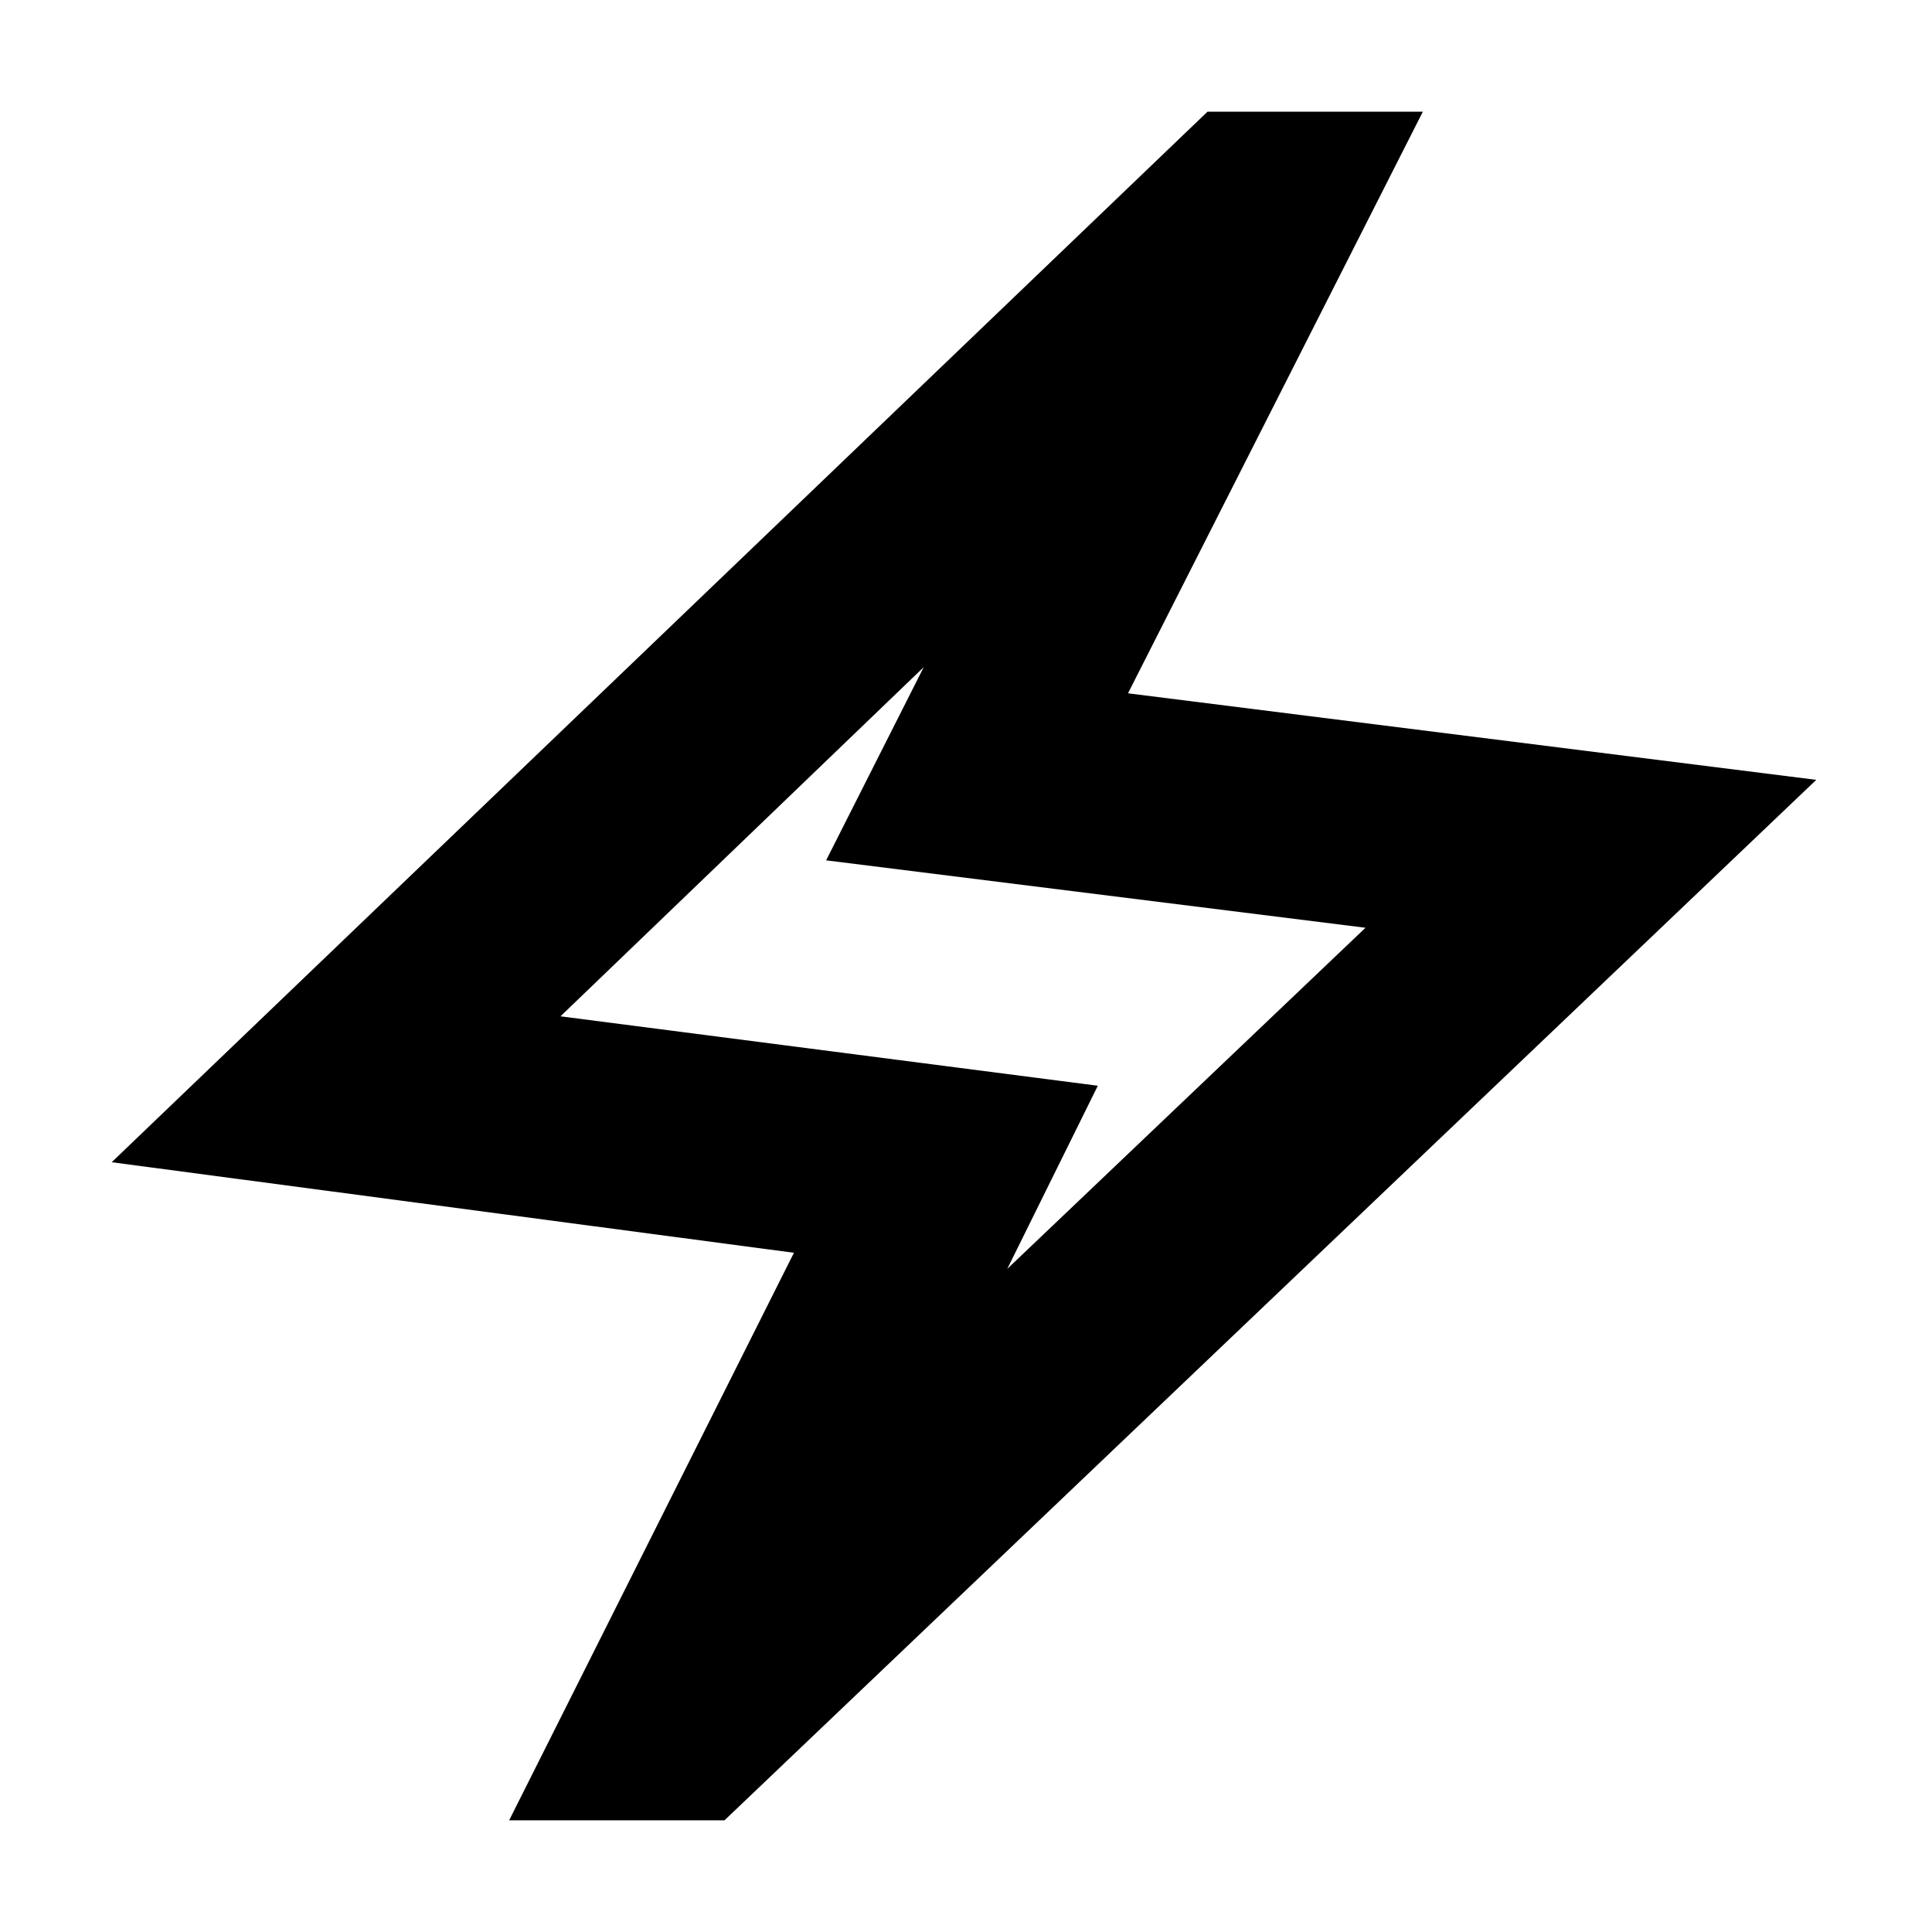 <svg xmlns="http://www.w3.org/2000/svg" height="24" viewBox="0 -960 960 960" width="24"><path d="m253-55.5 141.5-282-339-45 544.5-522h107l-146.5 289 342 43L360-55.5H253Zm247.5-274 178-169.5-268-33.5 48.5-96L278.5-455l267 34.5-45 91ZM479-479Z"/></svg>